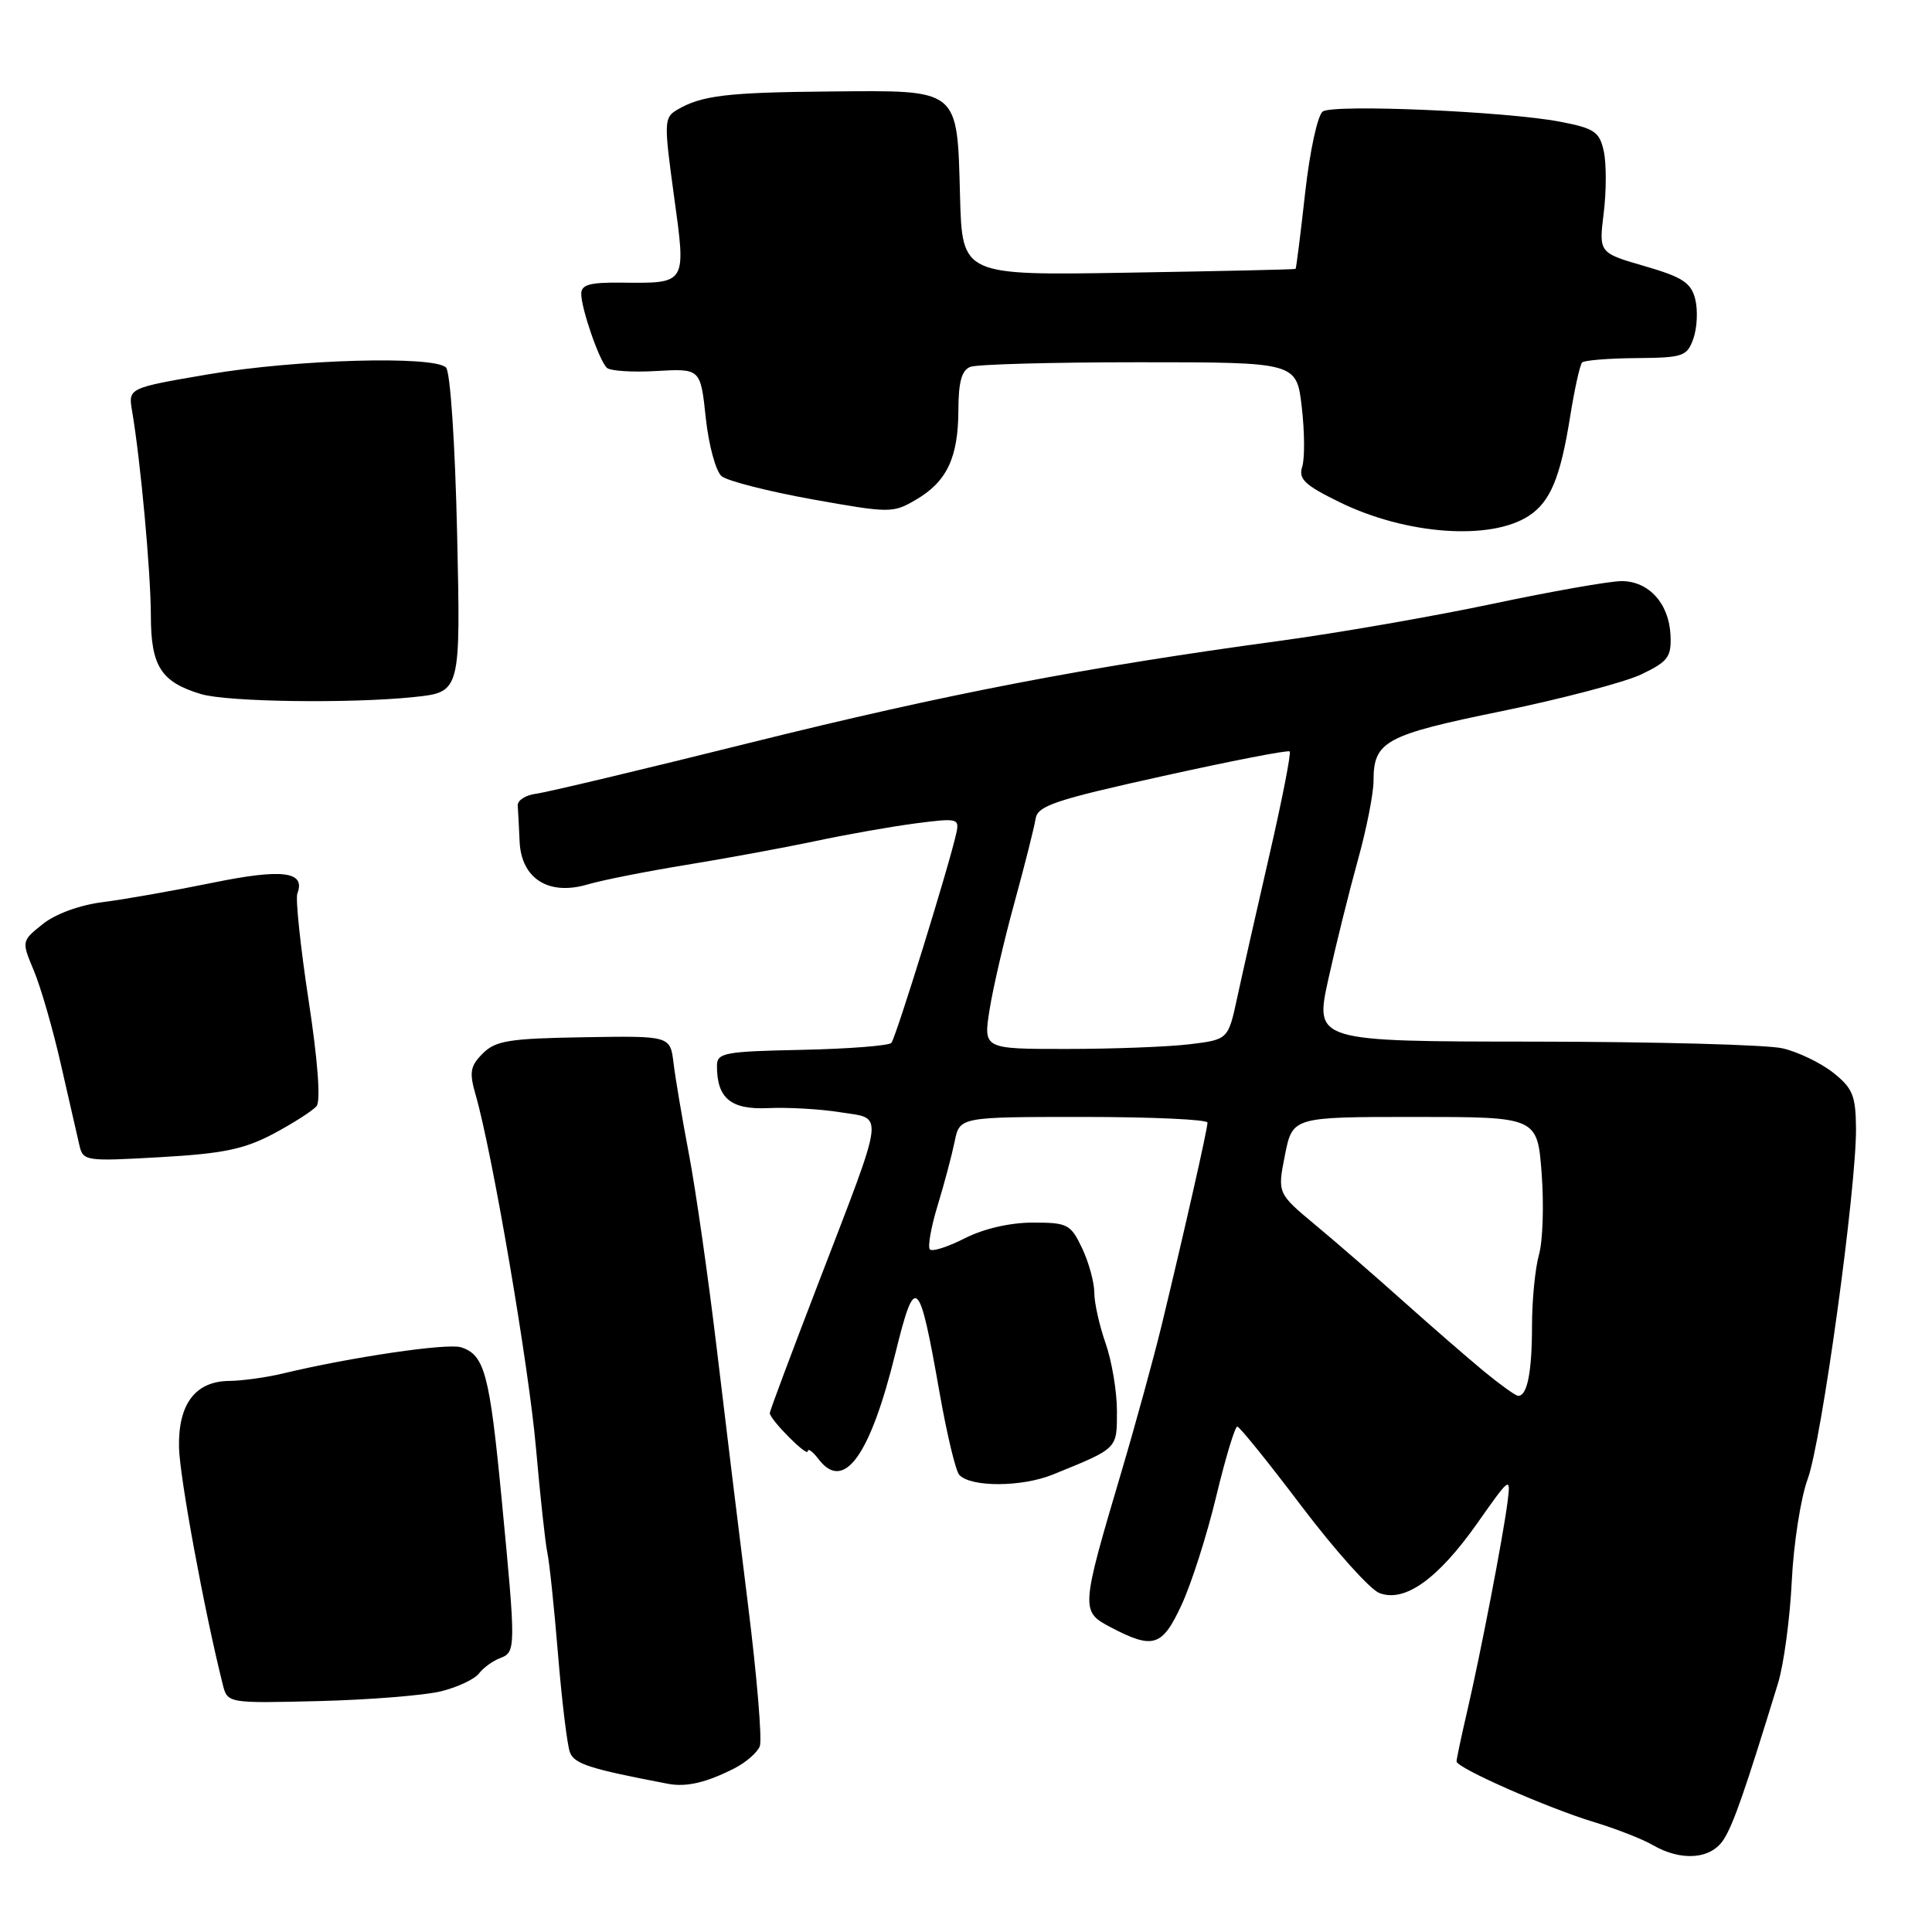 <?xml version="1.0" encoding="UTF-8" standalone="no"?>
<!DOCTYPE svg PUBLIC "-//W3C//DTD SVG 1.1//EN" "http://www.w3.org/Graphics/SVG/1.1/DTD/svg11.dtd" >
<svg xmlns="http://www.w3.org/2000/svg" xmlns:xlink="http://www.w3.org/1999/xlink" version="1.1" viewBox="0 0 256 256">
 <g >
 <path fill="currentColor"
d=" M 228.39 243.75 C 229.69 241.73 231.22 237.31 235.61 223.00 C 236.36 220.53 237.18 214.45 237.42 209.50 C 237.66 204.55 238.61 198.47 239.52 196.00 C 241.36 191.06 245.99 157.46 245.93 149.50 C 245.89 145.16 245.49 144.19 242.90 142.13 C 241.25 140.83 238.24 139.38 236.20 138.91 C 234.17 138.43 219.38 138.04 203.35 138.02 C 174.20 138.00 174.20 138.00 176.01 129.75 C 177.01 125.21 178.77 118.13 179.91 114.02 C 181.06 109.91 182.00 105.15 182.00 103.46 C 182.00 98.22 183.53 97.39 199.00 94.23 C 206.97 92.59 215.30 90.40 217.50 89.35 C 221.04 87.65 221.48 87.05 221.35 84.15 C 221.15 79.95 218.47 77.00 214.86 77.00 C 213.30 77.00 205.59 78.36 197.73 80.02 C 189.88 81.68 177.16 83.89 169.47 84.93 C 143.71 88.43 125.46 91.94 99.39 98.42 C 85.15 101.97 72.38 105.01 71.00 105.18 C 69.62 105.36 68.55 106.06 68.60 106.75 C 68.65 107.44 68.77 109.56 68.85 111.48 C 69.06 116.40 72.66 118.71 77.80 117.21 C 79.83 116.61 85.78 115.44 91.00 114.59 C 96.22 113.74 103.88 112.33 108.00 111.46 C 112.12 110.58 118.13 109.52 121.33 109.10 C 126.90 108.38 127.15 108.44 126.71 110.42 C 125.80 114.60 118.70 137.52 118.11 138.19 C 117.77 138.56 112.44 138.98 106.25 139.11 C 95.96 139.32 95.00 139.50 95.00 141.24 C 95.00 145.54 96.84 147.06 101.80 146.83 C 104.38 146.71 108.68 146.95 111.34 147.38 C 117.19 148.31 117.40 146.70 108.47 169.94 C 104.91 179.19 102.00 186.97 102.00 187.23 C 102.00 188.09 107.00 193.12 107.03 192.30 C 107.05 191.86 107.69 192.33 108.46 193.34 C 111.81 197.76 115.30 192.94 118.66 179.25 C 121.27 168.65 121.79 169.13 124.49 184.50 C 125.46 190.00 126.63 194.92 127.11 195.43 C 128.62 197.08 135.39 197.06 139.50 195.39 C 148.18 191.86 148.00 192.04 148.00 186.96 C 148.00 184.37 147.32 180.34 146.50 178.00 C 145.68 175.66 145.00 172.64 145.00 171.28 C 145.00 169.92 144.27 167.27 143.39 165.40 C 141.87 162.21 141.47 162.00 136.85 162.00 C 133.84 162.00 130.34 162.81 127.86 164.07 C 125.63 165.21 123.54 165.88 123.22 165.56 C 122.90 165.24 123.36 162.62 124.24 159.74 C 125.12 156.86 126.13 153.04 126.50 151.25 C 127.16 148.00 127.16 148.00 143.58 148.00 C 152.61 148.00 160.00 148.34 160.00 148.75 C 160.01 149.57 156.98 162.95 153.95 175.50 C 152.88 179.90 150.47 188.69 148.59 195.04 C 143.20 213.23 143.18 213.52 147.15 215.61 C 152.81 218.58 154.00 218.21 156.57 212.64 C 157.86 209.87 159.92 203.42 161.15 198.30 C 162.38 193.19 163.64 189.01 163.95 189.03 C 164.25 189.04 168.10 193.81 172.50 199.63 C 176.90 205.44 181.52 210.59 182.76 211.08 C 186.12 212.39 190.53 209.24 195.76 201.82 C 200.10 195.65 200.19 195.58 199.76 199.00 C 199.16 203.69 196.20 219.02 194.43 226.66 C 193.64 230.05 193.00 233.09 193.00 233.40 C 193.00 234.26 205.09 239.58 211.20 241.43 C 214.11 242.31 217.62 243.68 219.00 244.48 C 222.78 246.67 226.72 246.37 228.39 243.75 Z  M 97.30 234.32 C 98.84 233.54 100.36 232.21 100.68 231.38 C 101.00 230.54 100.30 222.13 99.12 212.68 C 97.94 203.23 96.06 187.85 94.95 178.50 C 93.83 169.15 92.19 157.68 91.30 153.00 C 90.41 148.32 89.49 142.87 89.25 140.88 C 88.81 137.25 88.81 137.25 77.37 137.44 C 67.49 137.60 65.66 137.89 63.97 139.59 C 62.31 141.25 62.16 142.08 63.01 145.02 C 65.24 152.74 70.06 180.96 71.02 191.87 C 71.58 198.27 72.26 204.49 72.52 205.70 C 72.79 206.91 73.43 212.98 73.94 219.20 C 74.45 225.41 75.16 231.26 75.52 232.20 C 76.11 233.73 78.12 234.38 88.50 236.36 C 90.93 236.83 93.59 236.21 97.30 234.32 Z  M 58.47 224.10 C 60.66 223.55 62.91 222.49 63.47 221.74 C 64.04 220.99 65.29 220.08 66.25 219.72 C 68.37 218.92 68.38 218.51 66.47 198.63 C 64.87 181.97 64.21 179.52 61.08 178.52 C 59.27 177.95 46.56 179.82 37.50 181.99 C 35.30 182.52 32.11 182.96 30.40 182.98 C 25.89 183.01 23.60 186.03 23.72 191.79 C 23.80 195.71 27.08 213.50 29.51 223.17 C 30.14 225.70 30.14 225.70 42.32 225.40 C 49.02 225.23 56.29 224.64 58.47 224.10 Z  M 36.27 150.21 C 38.89 148.81 41.45 147.17 41.95 146.56 C 42.51 145.88 42.11 140.50 40.89 132.55 C 39.81 125.46 39.14 119.09 39.40 118.40 C 40.53 115.46 37.43 115.07 28.12 116.98 C 23.02 118.02 16.52 119.17 13.67 119.53 C 10.59 119.91 7.36 121.09 5.67 122.44 C 2.85 124.70 2.85 124.70 4.48 128.60 C 5.38 130.74 7.00 136.32 8.06 141.00 C 9.13 145.68 10.23 150.49 10.51 151.71 C 11.00 153.86 11.29 153.90 21.26 153.33 C 29.59 152.86 32.39 152.27 36.27 150.21 Z  M 54.88 92.36 C 61.04 91.71 61.04 91.71 60.57 70.70 C 60.30 58.74 59.67 49.27 59.10 48.70 C 57.50 47.10 39.25 47.62 27.66 49.59 C 16.99 51.41 16.99 51.41 17.50 54.45 C 18.63 61.07 19.98 75.82 19.99 81.60 C 20.00 88.29 21.34 90.38 26.64 91.97 C 30.13 93.02 46.44 93.24 54.88 92.36 Z  M 202.58 68.35 C 205.42 66.50 206.76 63.28 208.04 55.27 C 208.63 51.58 209.35 48.32 209.64 48.03 C 209.93 47.74 213.16 47.48 216.83 47.45 C 223.05 47.40 223.55 47.22 224.39 44.84 C 224.88 43.43 224.99 41.10 224.63 39.65 C 224.08 37.46 222.95 36.72 217.91 35.26 C 211.85 33.50 211.85 33.50 212.50 28.23 C 212.86 25.33 212.86 21.64 212.51 20.04 C 211.94 17.45 211.27 17.00 206.68 16.12 C 199.53 14.76 176.77 13.78 175.28 14.77 C 174.60 15.22 173.56 19.98 172.94 25.54 C 172.33 31.02 171.76 35.56 171.67 35.63 C 171.58 35.71 161.60 35.93 149.50 36.13 C 127.50 36.50 127.50 36.50 127.21 26.04 C 126.82 11.62 127.25 11.97 110.10 12.12 C 96.31 12.24 92.94 12.64 89.69 14.57 C 87.99 15.58 87.97 16.22 89.30 25.91 C 90.93 37.76 91.06 37.54 82.25 37.45 C 78.14 37.41 77.00 37.73 77.02 38.95 C 77.03 40.92 79.38 47.72 80.40 48.73 C 80.82 49.15 83.79 49.35 86.99 49.16 C 92.82 48.83 92.82 48.83 93.52 55.38 C 93.91 58.99 94.85 62.46 95.62 63.10 C 96.39 63.73 101.78 65.11 107.61 66.16 C 117.91 68.00 118.31 68.01 121.36 66.22 C 125.46 63.83 126.97 60.65 126.99 54.36 C 127.00 50.60 127.43 49.05 128.58 48.61 C 129.45 48.27 139.53 48.00 150.98 48.00 C 171.80 48.00 171.80 48.00 172.49 53.93 C 172.87 57.19 172.90 60.75 172.55 61.84 C 172.03 63.48 172.88 64.28 177.50 66.54 C 186.32 70.86 197.52 71.67 202.58 68.35 Z  M 196.62 181.70 C 194.49 179.94 189.72 175.80 186.03 172.50 C 182.34 169.20 177.06 164.61 174.29 162.31 C 169.26 158.12 169.26 158.12 170.26 153.06 C 171.27 148.00 171.27 148.00 187.49 148.00 C 203.71 148.00 203.71 148.00 204.28 155.52 C 204.59 159.66 204.43 164.49 203.92 166.26 C 203.42 168.04 203.00 172.27 203.00 175.66 C 203.00 181.83 202.36 185.04 201.14 184.95 C 200.79 184.92 198.76 183.46 196.62 181.70 Z  M 131.12 133.81 C 131.57 130.95 133.06 124.54 134.43 119.56 C 135.80 114.57 137.05 109.60 137.22 108.50 C 137.48 106.77 139.77 106.00 154.01 102.85 C 163.08 100.84 170.67 99.36 170.89 99.57 C 171.10 99.77 169.90 105.92 168.22 113.22 C 166.54 120.52 164.62 129.03 163.95 132.13 C 162.74 137.75 162.74 137.75 157.62 138.37 C 154.80 138.71 147.50 138.99 141.40 138.99 C 130.30 139.00 130.30 139.00 131.12 133.81 Z "/>
</g>
</svg>